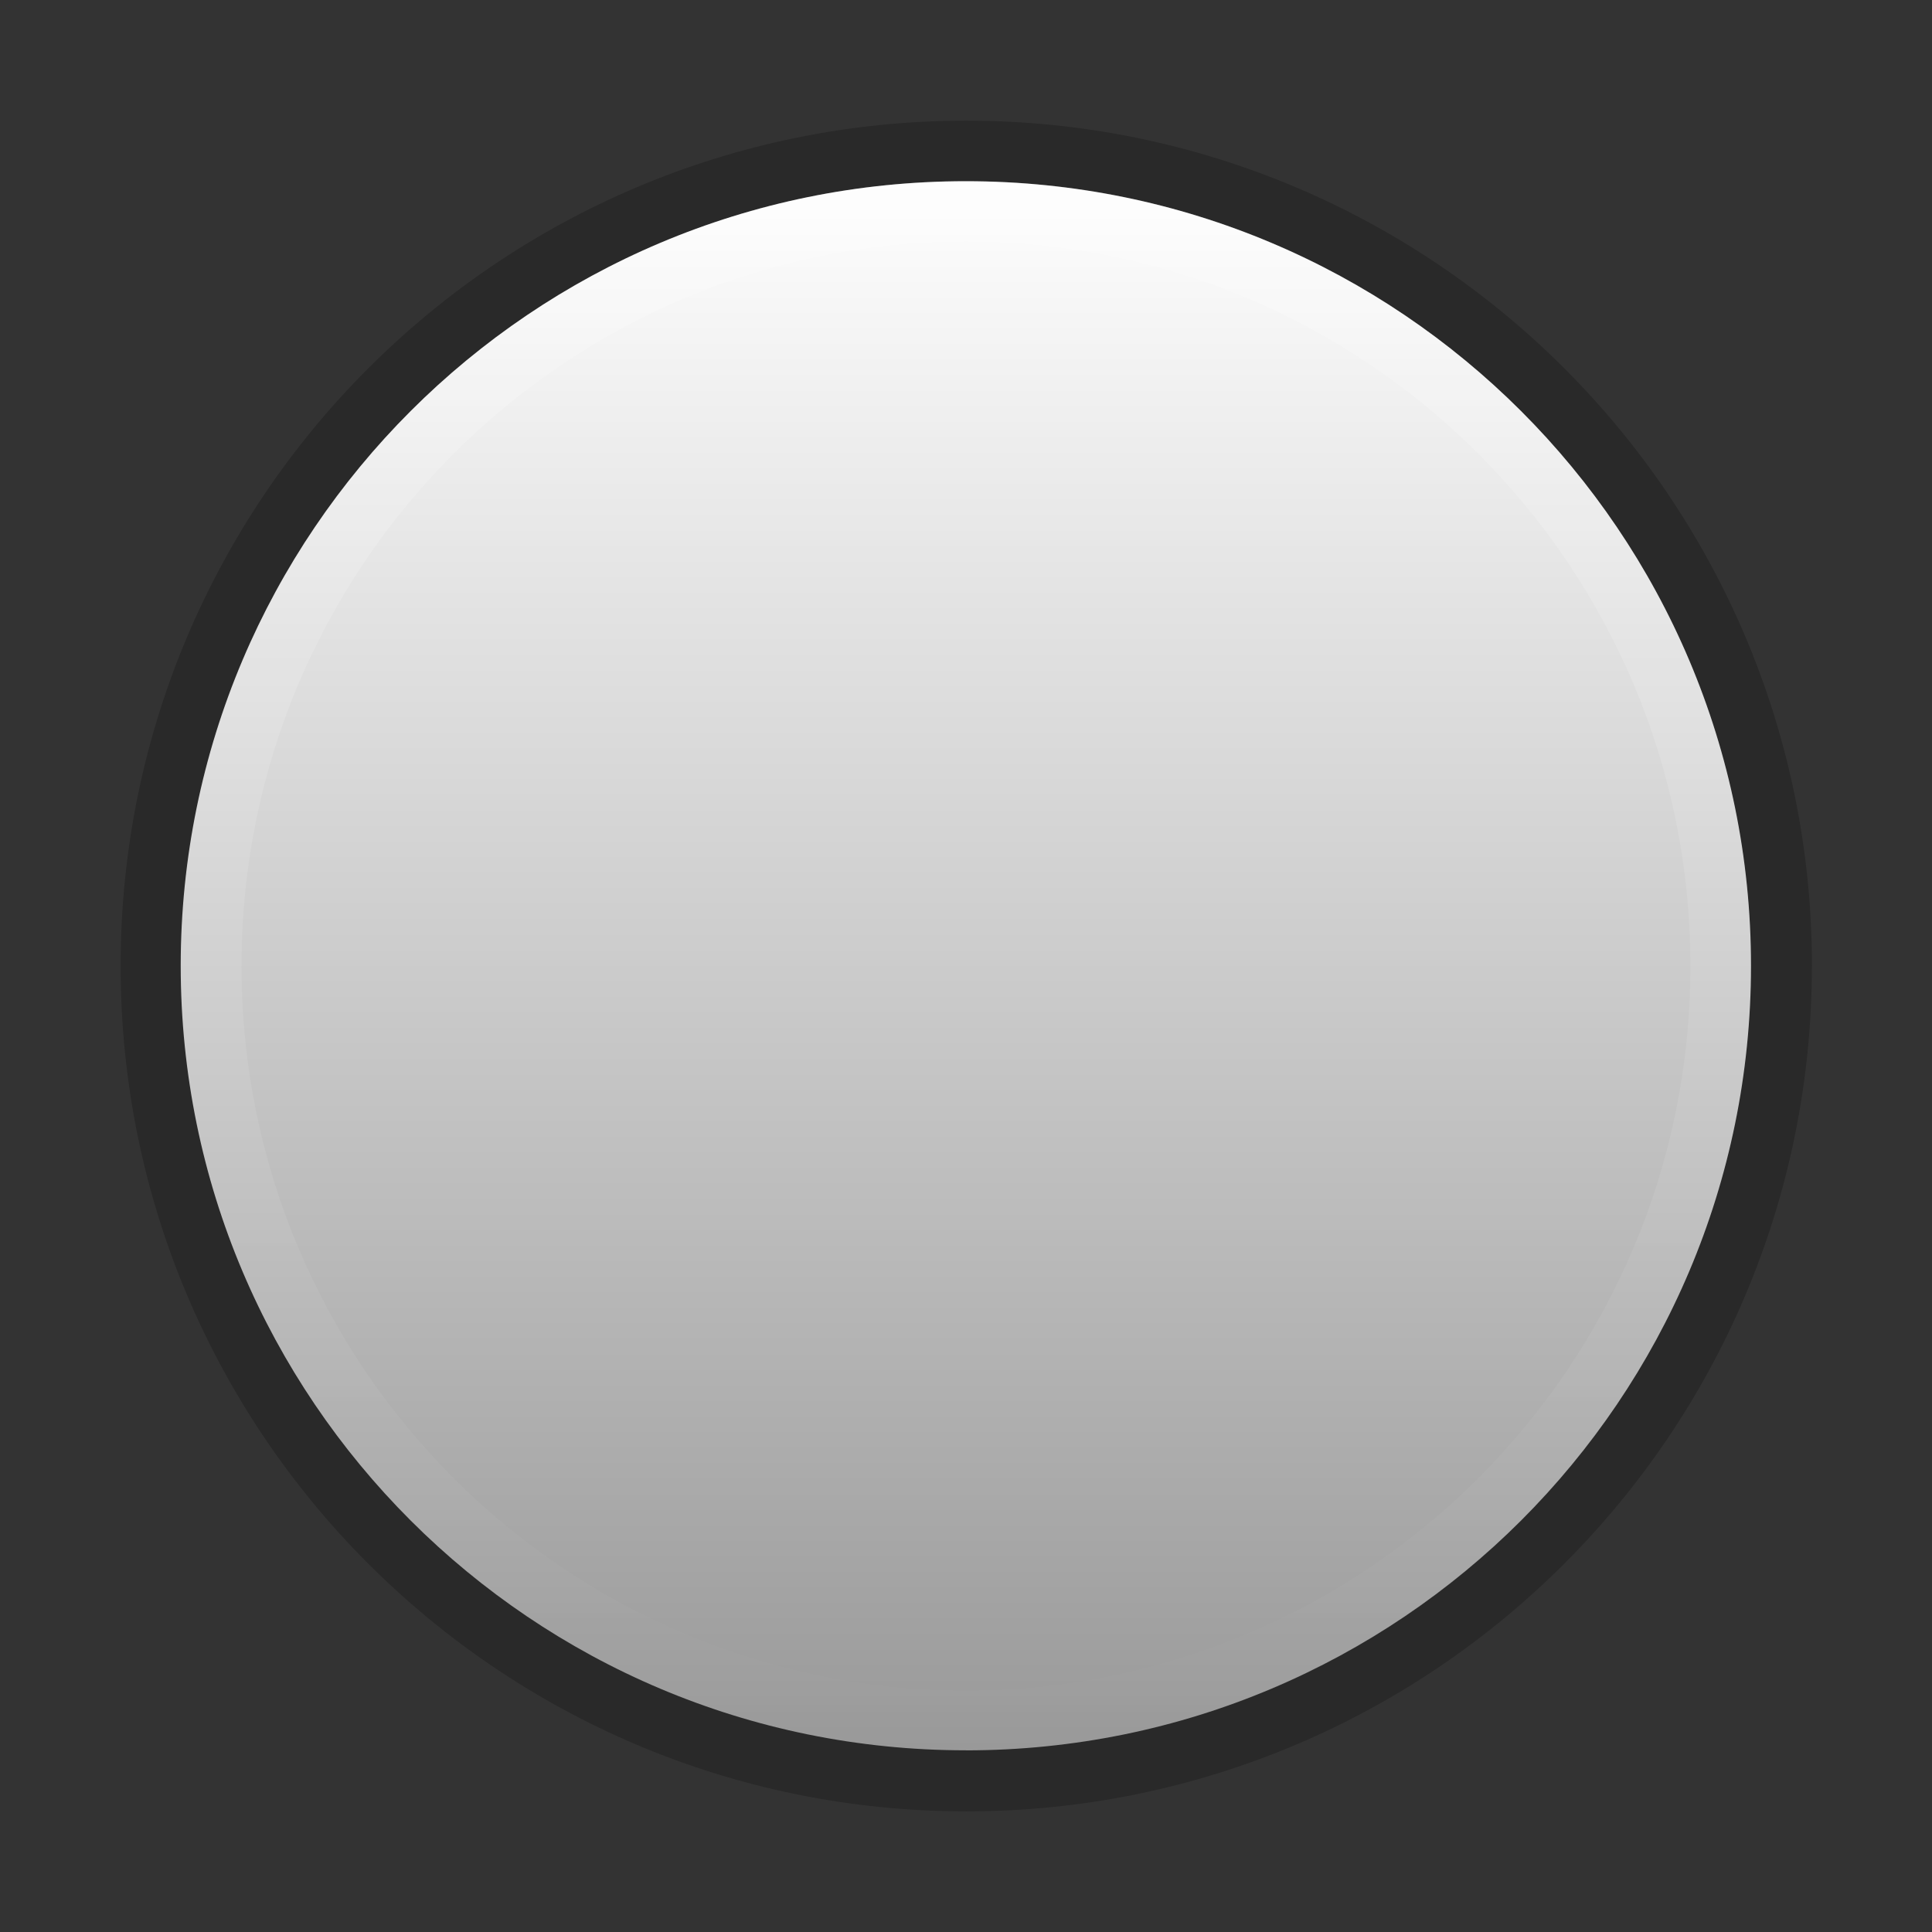 <?xml version="1.0" encoding="UTF-8" standalone="no"?>
<!-- Generator: Adobe Illustrator 13.0.2, SVG Export Plug-In . SVG Version: 6.00 Build 14948)  -->

<svg
   xmlns:dc="http://purl.org/dc/elements/1.1/"
   xmlns:cc="http://creativecommons.org/ns#"
   xmlns:rdf="http://www.w3.org/1999/02/22-rdf-syntax-ns#"
   xmlns:svg="http://www.w3.org/2000/svg"
   xmlns="http://www.w3.org/2000/svg"
   xmlns:xlink="http://www.w3.org/1999/xlink"
   xmlns:sodipodi="http://sodipodi.sourceforge.net/DTD/sodipodi-0.dtd"
   xmlns:inkscape="http://www.inkscape.org/namespaces/inkscape"
   version="1.0"
   id="Foreground"
   x="0px"
   y="0px"
   width="32"
   height="32"
   viewBox="0 0 23.273 23.273"
   enable-background="new 0 0 16 16"
   xml:space="preserve"
   sodipodi:version="0.32"
   inkscape:version="0.48.4 r9939"
   sodipodi:docname="summary-counter.svg"
   inkscape:output_extension="org.inkscape.output.svg.inkscape"><rect x="0" y="0" width="23.273" height="23.273" fill="#333333" stroke="none"/><defs
     id="defs2397"><linearGradient
       inkscape:collect="always"
       xlink:href="#linearGradient3818"
       id="linearGradient3812"
       x1="-3"
       y1="5.286"
       x2="25.857"
       y2="5.286"
       gradientUnits="userSpaceOnUse" /><linearGradient
       inkscape:collect="always"
       xlink:href="#linearGradient4250-5"
       id="linearGradient4983"
       gradientUnits="userSpaceOnUse"
       gradientTransform="matrix(0,-0.655,-0.613,0,10.122,16.301)"
       x1="-3"
       y1="5.286"
       x2="25.857"
       y2="5.286" /><linearGradient
       id="linearGradient4250-5"><stop
         id="stop4252-5"
         offset="0"
         style="stop-color:#ffffff;stop-opacity:0;" /><stop
         id="stop4254-2"
         offset="1"
         style="stop-color:#ffffff;stop-opacity:0.2" /></linearGradient><linearGradient
       id="linearGradient3818"><stop
         style="stop-color:#fefefe;stop-opacity:1;"
         offset="0"
         id="stop3820" /><stop
         style="stop-color:#999999;stop-opacity:1;"
         offset="1"
         id="stop3822" /></linearGradient></defs><sodipodi:namedview
     inkscape:window-height="1018"
     inkscape:window-width="1920"
     inkscape:pageshadow="2"
     inkscape:pageopacity="0.78431373"
     guidetolerance="10.0"
     gridtolerance="10.0"
     objecttolerance="10.0"
     borderopacity="1.0"
     bordercolor="#666666"
     pagecolor="#000000"
     id="base"
     showgrid="false"
     inkscape:zoom="1"
     inkscape:cx="16"
     inkscape:cy="16"
     inkscape:window-x="0"
     inkscape:window-y="26"
     inkscape:current-layer="g16402-8"
     showguides="true"
     inkscape:guide-bbox="true"
     borderlayer="false"
     inkscape:showpageshadow="false"
     inkscape:window-maximized="1"
     showborder="false"><inkscape:grid
       type="xygrid"
       id="grid11246"
       empspacing="5"
       visible="true"
       enabled="true"
       snapvisiblegridlinesonly="true" /></sodipodi:namedview><g
     style="display:inline"
     id="g16402-8"
     transform="translate(4.753,2.824)"><path
       sodipodi:type="arc"
       style="opacity:0.2;fill:#000000;fill-opacity:1;stroke:#1d70f8;stroke-width:0;stroke-linejoin:round;stroke-miterlimit:4;stroke-opacity:1;stroke-dasharray:none;stroke-dashoffset:0"
       id="path4350-5"
       sodipodi:cx="11.428572"
       sodipodi:cy="5.2857141"
       sodipodi:rx="14.428572"
       sodipodi:ry="15.428572"
       d="m 25.857,5.286 c 0,8.521 -6.46,15.429 -14.429,15.429 C 3.46,20.714 -3,13.807 -3,5.286 -3,-3.235 3.46,-10.143 11.429,-10.143 c 7.969,0 14.429,6.908 14.429,15.429 z"
       transform="matrix(0.706,0,0,0.66,-1.182,5.324)" /><path
       sodipodi:type="arc"
       style="fill:url(#linearGradient3812);fill-opacity:1.0;stroke:#1d70f8;stroke-width:0;stroke-linejoin:round;stroke-miterlimit:4;stroke-opacity:1;stroke-dasharray:none;stroke-dashoffset:0"
       id="path4350-5-60"
       sodipodi:cx="11.428572"
       sodipodi:cy="5.2857141"
       sodipodi:rx="14.428572"
       sodipodi:ry="15.428572"
       d="m 25.857,5.286 c 0,8.521 -6.46,15.429 -14.429,15.429 C 3.46,20.714 -3,13.807 -3,5.286 -3,-3.235 3.46,-10.143 11.429,-10.143 c 7.969,0 14.429,6.908 14.429,15.429 z"
       transform="matrix(0,0.655,-0.613,0,10.122,1.324)" /><path
       style="fill:url(#linearGradient4983);fill-opacity:1;stroke:#1d70f8;stroke-width:0;stroke-linejoin:round;stroke-miterlimit:4;stroke-opacity:1;stroke-dasharray:none;stroke-dashoffset:0"
       d="m 6.883,-0.642 c -5.222,0 -9.455,4.233 -9.455,9.455 0,5.222 4.233,9.455 9.455,9.455 5.222,0 9.455,-4.233 9.455,-9.455 0,-5.222 -4.233,-9.455 -9.455,-9.455 z m 0,0.727 c 4.82,0 8.727,3.907 8.727,8.727 0,4.82 -3.907,8.727 -8.727,8.727 -4.82,0 -8.727,-3.907 -8.727,-8.727 0,-4.82 3.907,-8.727 8.727,-8.727 z"
       id="path4350-5-60-8"
       inkscape:connector-curvature="0" /></g></svg>